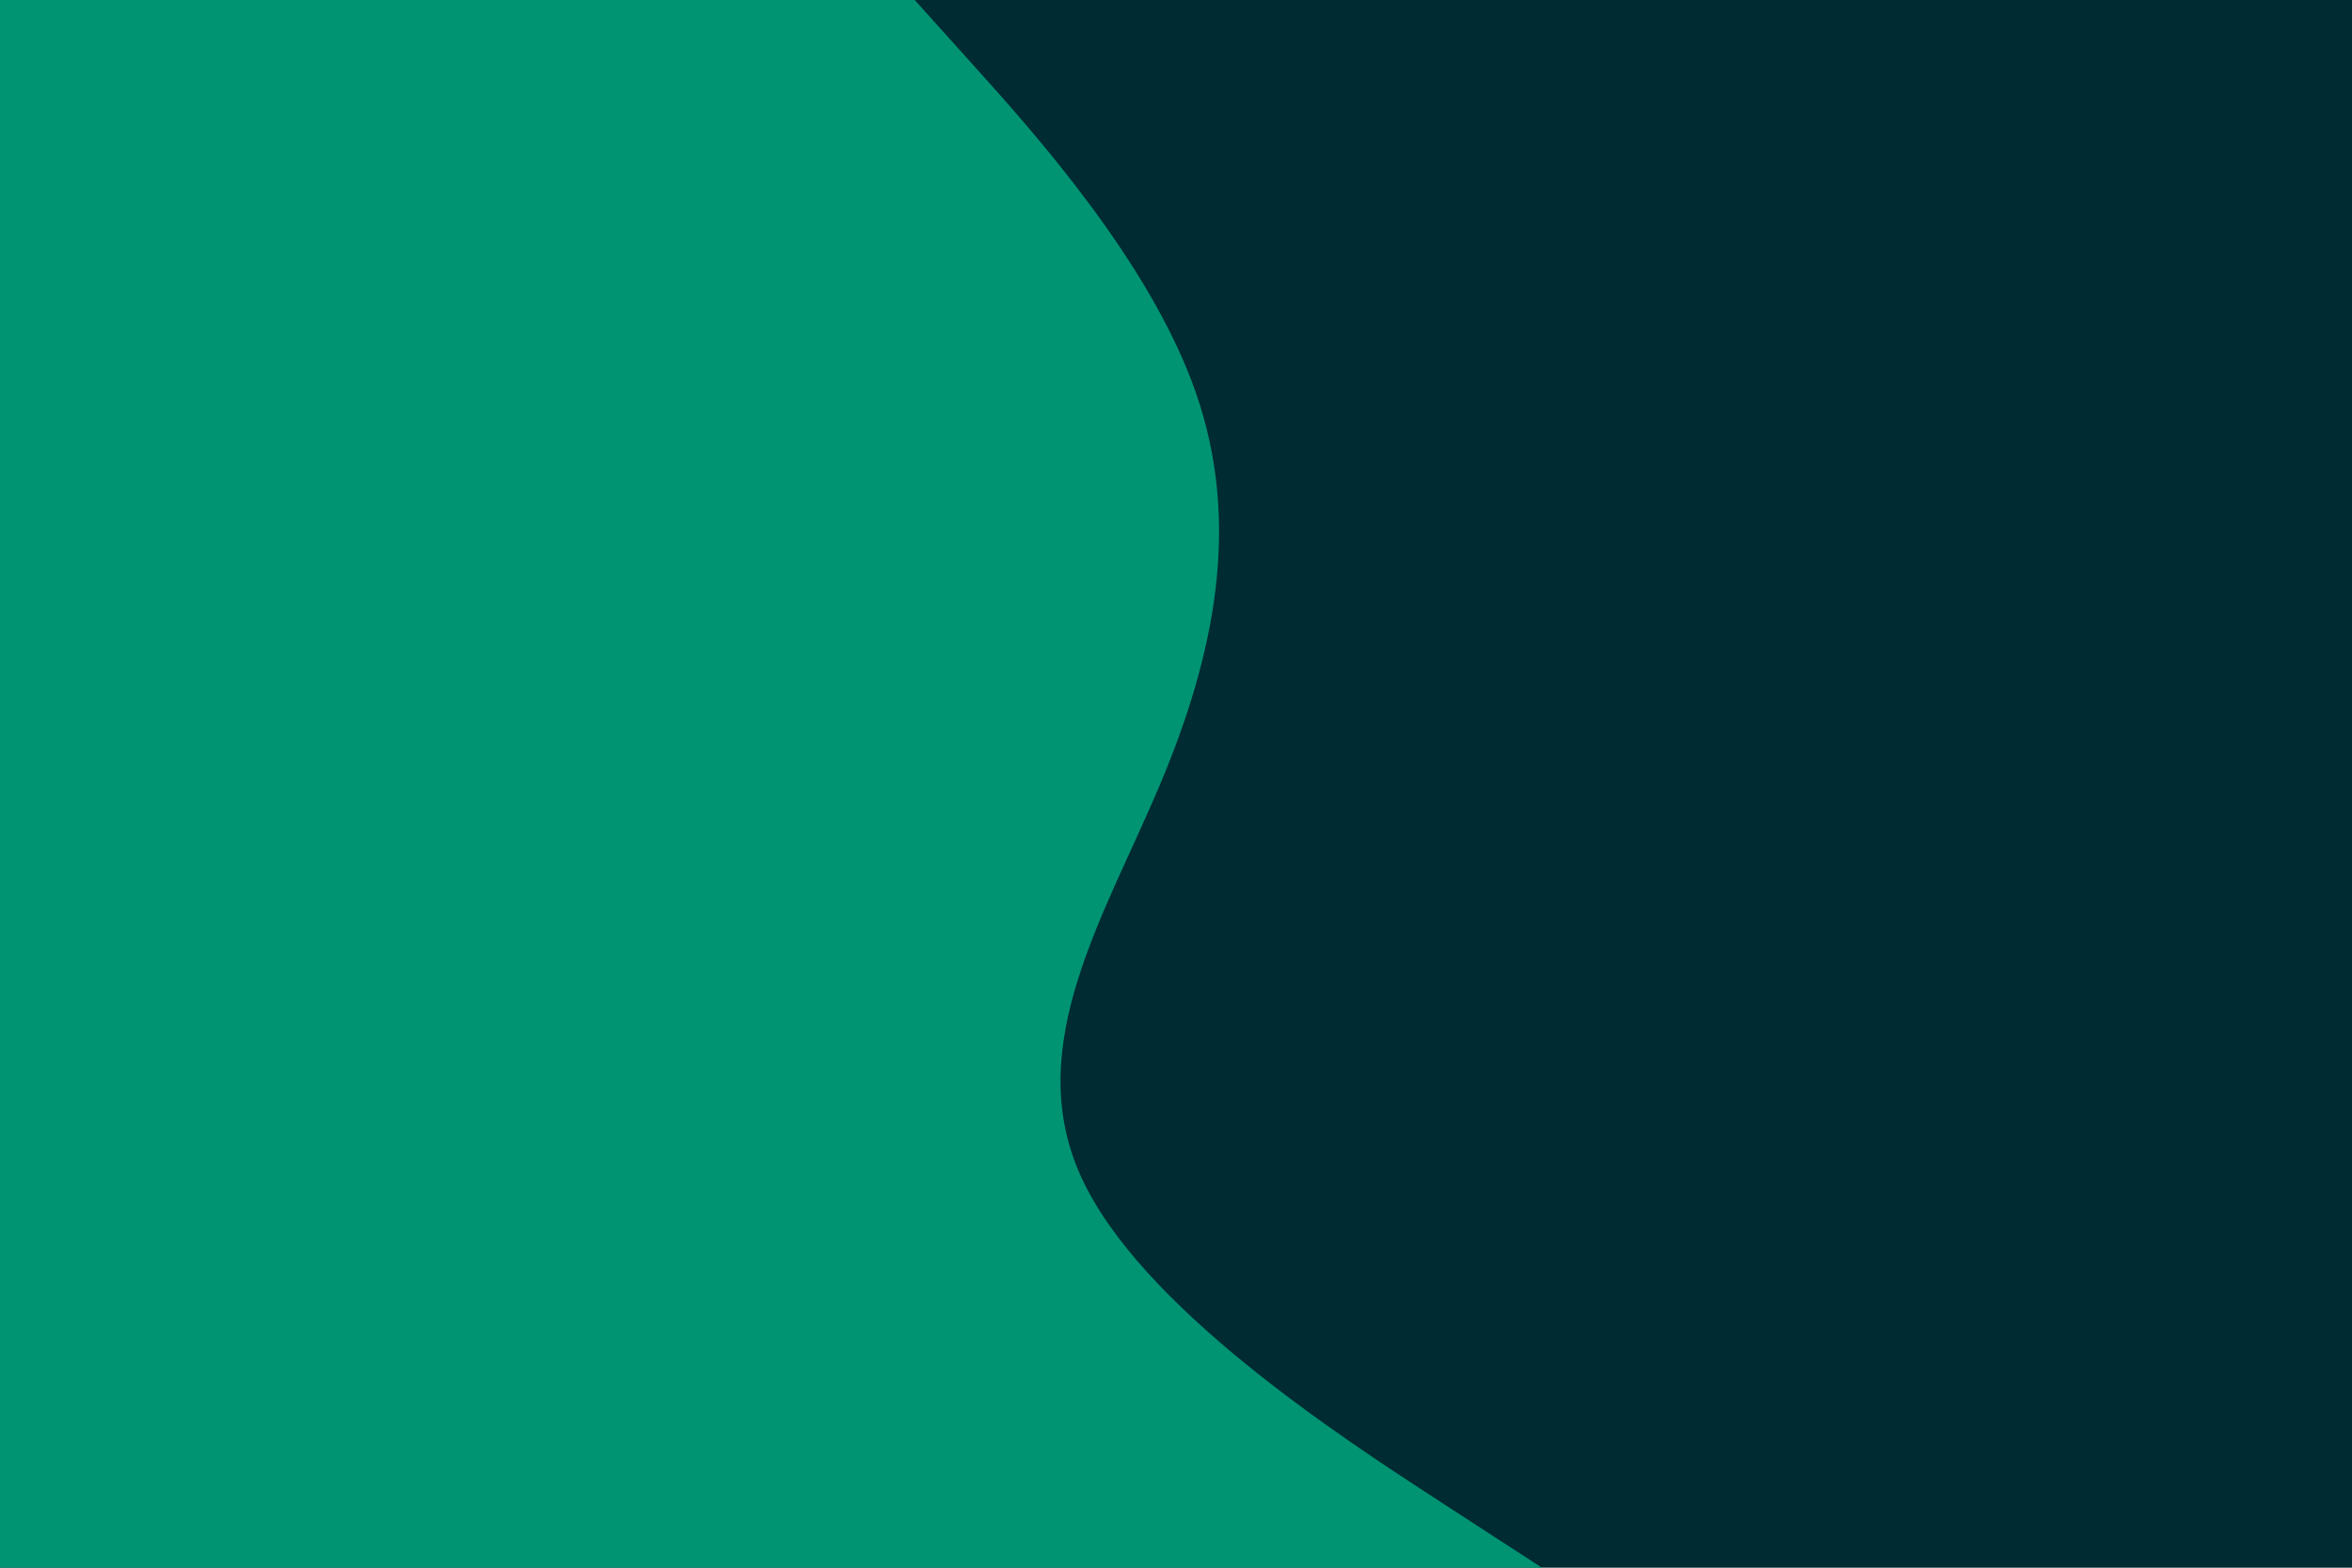 <svg id="visual" viewBox="0 0 900 600" width="900" height="600" xmlns="http://www.w3.org/2000/svg" xmlns:xlink="http://www.w3.org/1999/xlink" version="1.1"><rect x="0" y="0" width="900" height="600" fill="#002b33"></rect><path d="M350 0L372.5 25C395 50 440 100 457.5 150C475 200 465 250 444 300C423 350 391 400 413.5 450C436 500 513 550 551.5 575L590 600L0 600L0 575C0 550 0 500 0 450C0 400 0 350 0 300C0 250 0 200 0 150C0 100 0 50 0 25L0 0Z" fill="#009473" stroke-linecap="round" stroke-linejoin="miter"></path></svg>